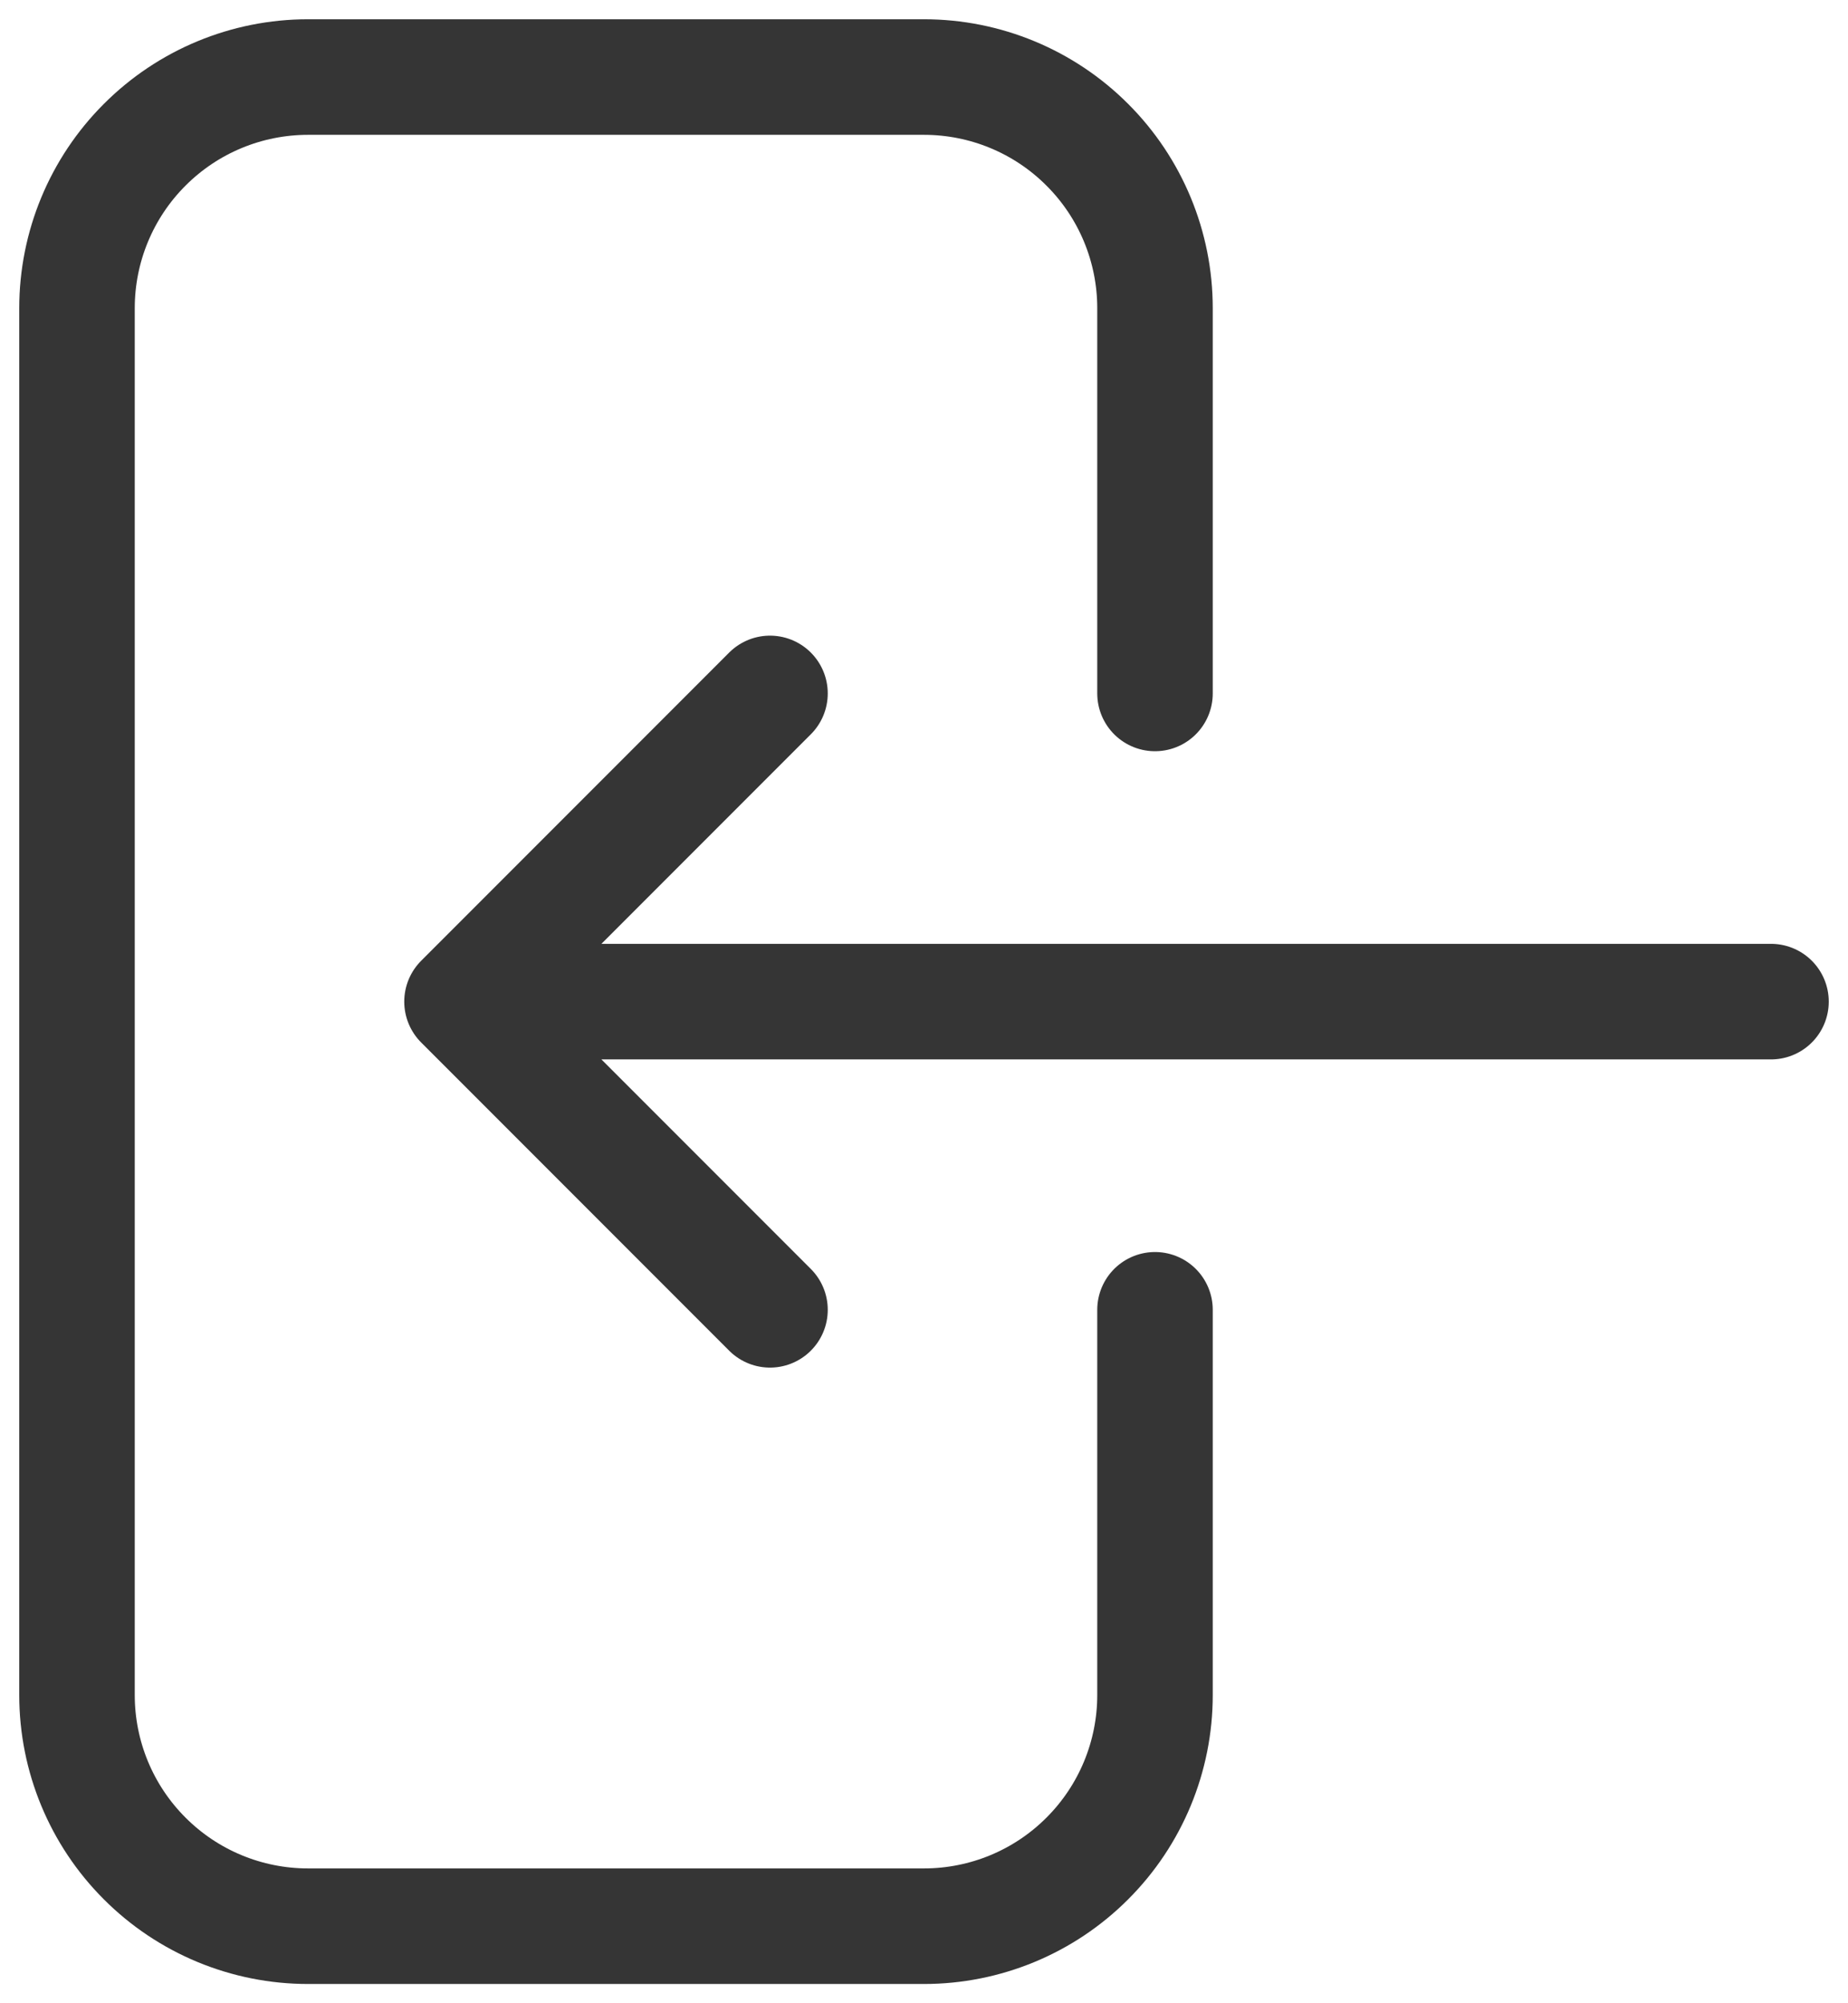<svg width="24" height="26" viewBox="0 0 24 26" fill="none" xmlns="http://www.w3.org/2000/svg">
<path d="M15 9V4C15 3.204 14.684 2.441 14.121 1.879C13.559 1.316 12.796 1 12 1H4C3.204 1 2.441 1.316 1.879 1.879C1.316 2.441 1 3.204 1 4V22C1 22.796 1.316 23.559 1.879 24.121C2.441 24.684 3.204 25 4 25H12C12.796 25 13.559 24.684 14.121 24.121C14.684 23.559 15 22.796 15 22V17M10 9L6 13M6 13L10 17M6 13H23" stroke="#353535" stroke-width="1.5" stroke-linecap="round" stroke-linejoin="round"/>
</svg>
